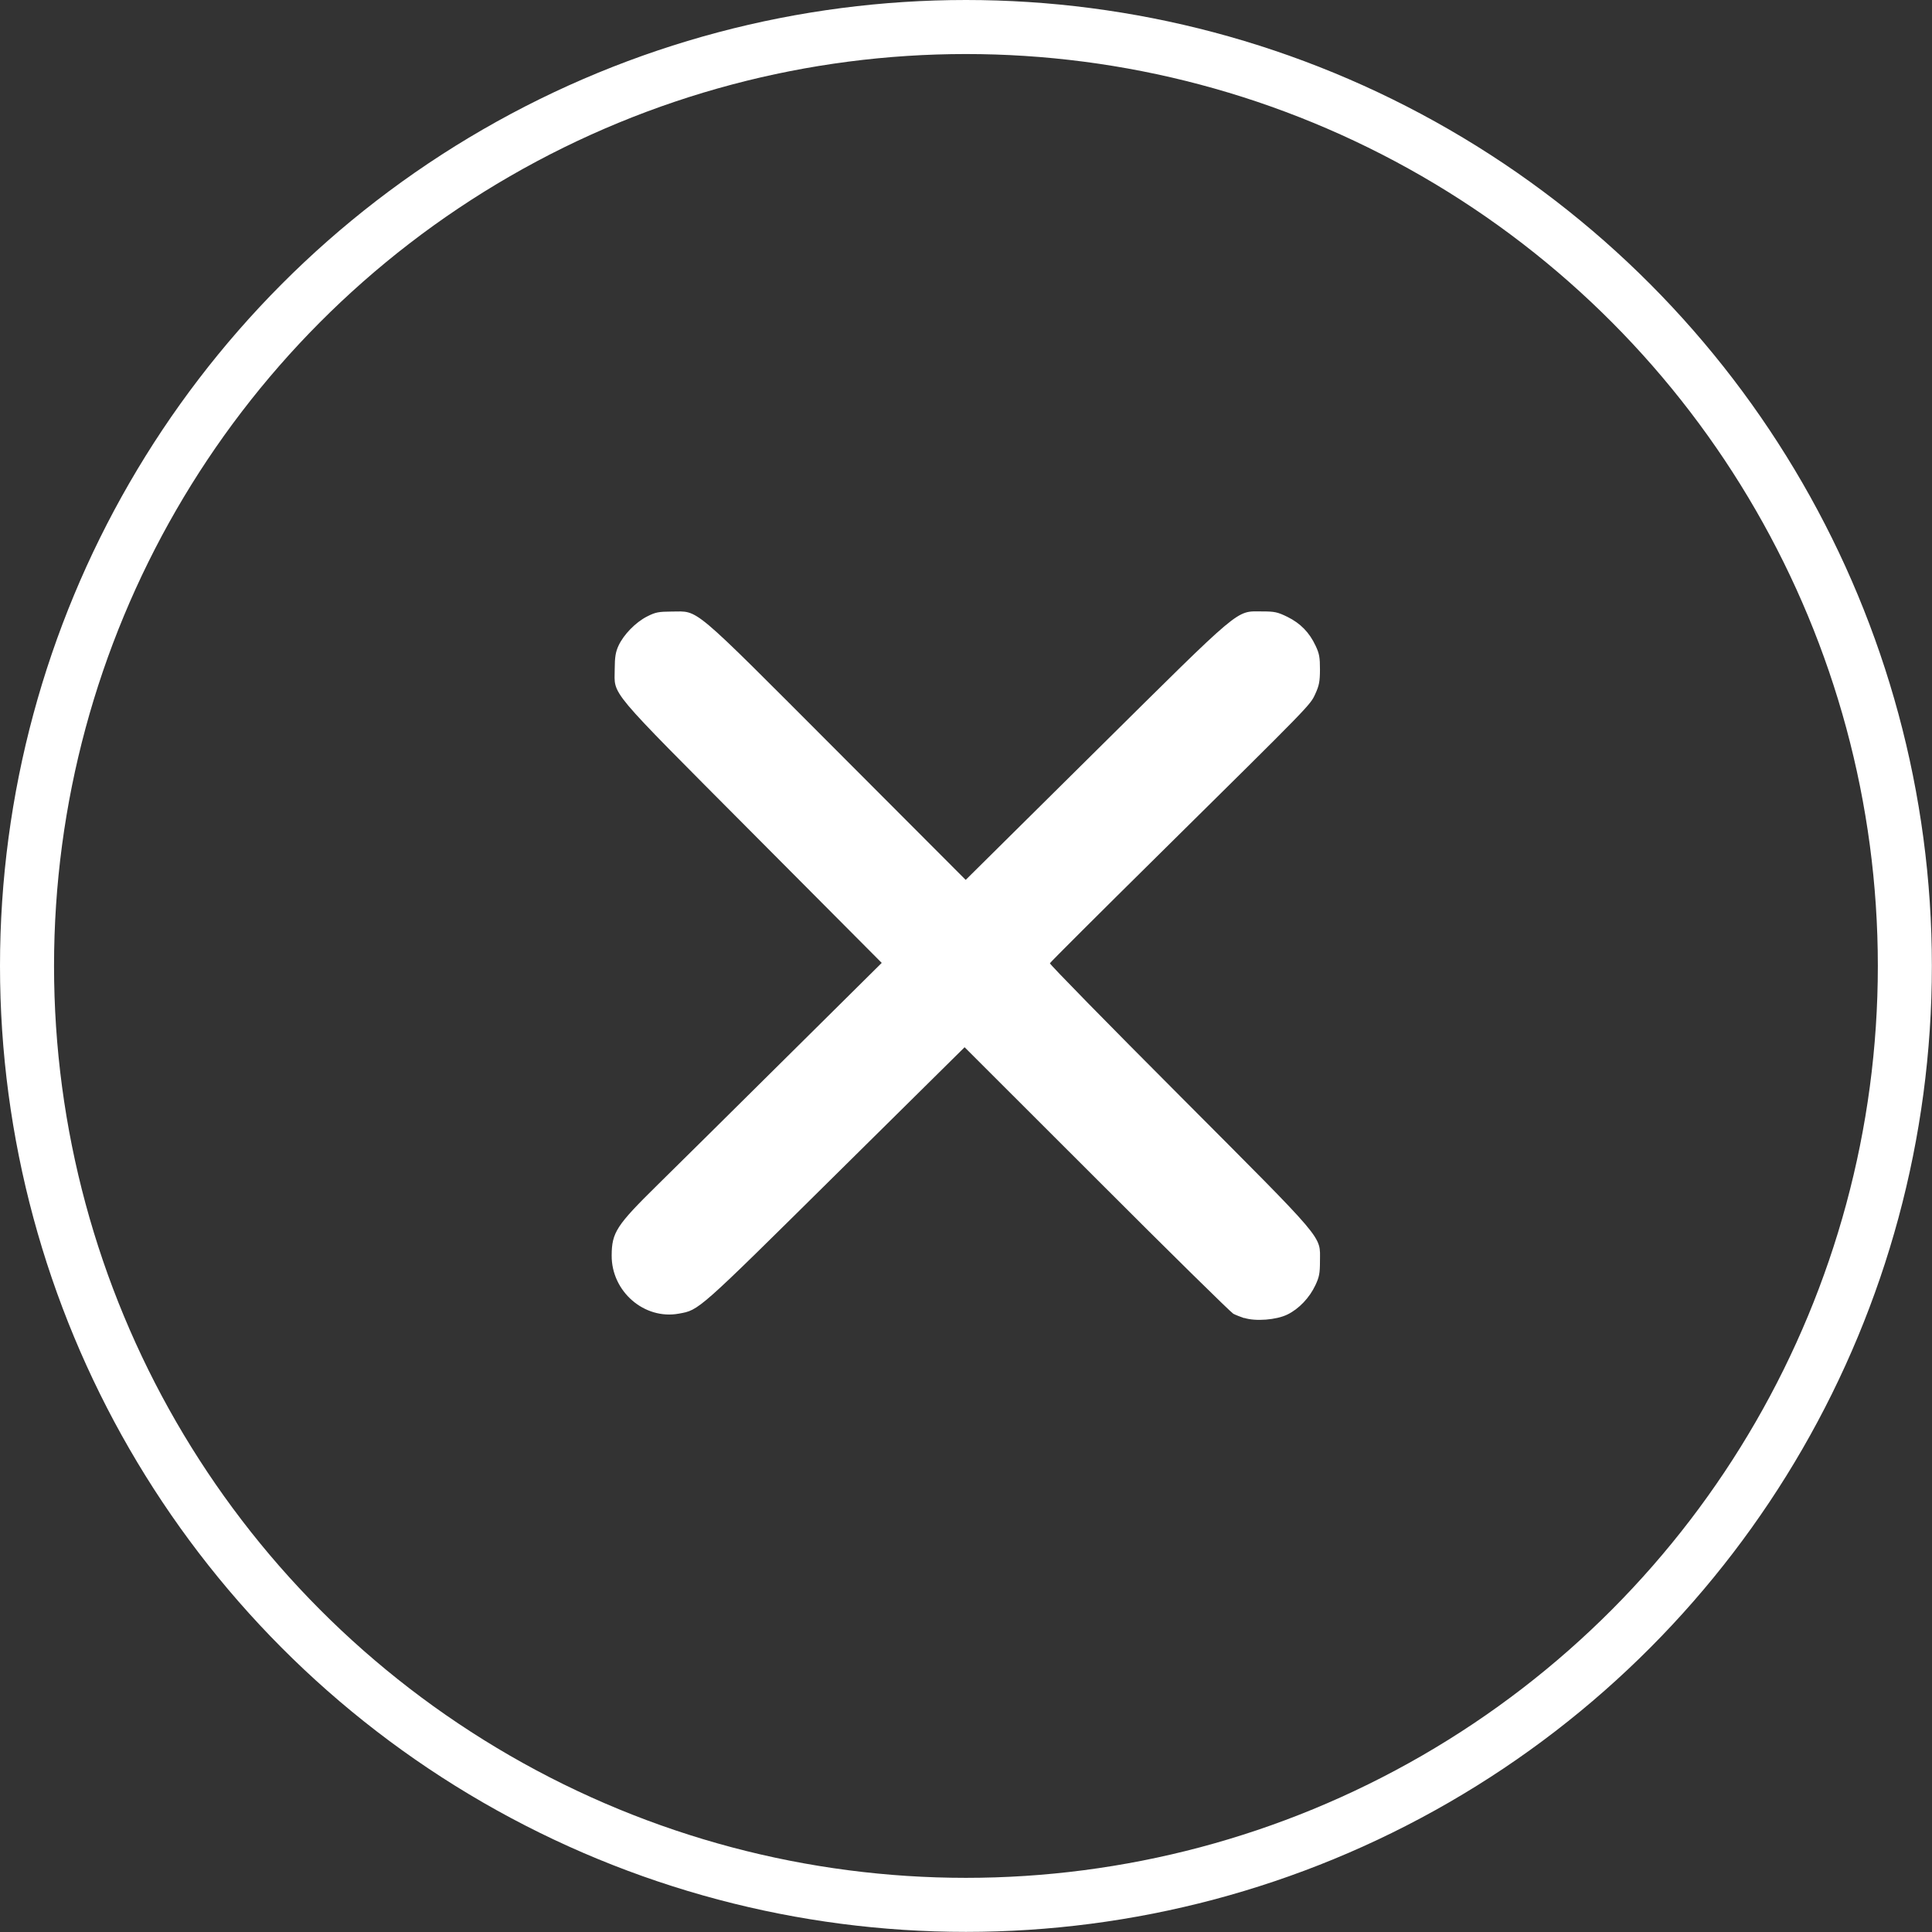<?xml version="1.0" encoding="UTF-8" standalone="no"?>
<!-- Created with Inkscape (http://www.inkscape.org/) -->

<svg
   width="60"
   height="60"
   viewBox="0 0 15.875 15.875"
   version="1.1"
   id="svg5"
   xml:space="preserve"
   inkscape:version="1.2.2 (1:1.2.2+202305151914+b0a8486541)"
   sodipodi:docname="close.svg"
   xmlns:inkscape="http://www.inkscape.org/namespaces/inkscape"
   xmlns:sodipodi="http://sodipodi.sourceforge.net/DTD/sodipodi-0.dtd"
   xmlns="http://www.w3.org/2000/svg"
   xmlns:svg="http://www.w3.org/2000/svg"><rect x="0" y="0" width="15.875" height="15.875" fill="#333333" stroke="none"/><sodipodi:namedview
     id="namedview7"
     pagecolor="#ffffff"
     bordercolor="#cccccc"
     borderopacity="1"
     inkscape:showpageshadow="0"
     inkscape:pageopacity="0"
     inkscape:pagecheckerboard="0"
     inkscape:deskcolor="#d1d1d1"
     inkscape:document-units="px"
     showgrid="false"
     inkscape:zoom="3.6445661"
     inkscape:cx="30.730681"
     inkscape:cy="44.312545"
     inkscape:window-width="1366"
     inkscape:window-height="704"
     inkscape:window-x="0"
     inkscape:window-y="27"
     inkscape:window-maximized="1"
     inkscape:current-layer="g2063" /><defs
     id="defs2" /><g
     inkscape:label="Layer 1"
     inkscape:groupmode="layer"
     id="layer1"><g
       id="g2059"
       transform="translate(-38.797,-70.613)"><g
         id="g2063"
         transform="translate(-5.028,-5.51)"><ellipse
           style="fill:none;stroke:#ffffff;stroke-width:0.444;stroke-dasharray:none;stroke-opacity:1"
           id="path775"
           cx="51.762"
           cy="84.06"
           rx="7.715"
           ry="7.715" /><path
           style="fill:#ffffff;stroke-width:0.014"
           d="m 54.049,86.954 c -0.03,-0.01 -0.071,-0.026 -0.09,-0.036 -0.019,-0.01 -0.524,-0.506 -1.121,-1.104 l -1.087,-1.086 -1.065,1.053 c -1.133,1.121 -1.116,1.106 -1.283,1.136 -0.284,0.052 -0.554,-0.182 -0.552,-0.478 0.001,-0.189 0.039,-0.247 0.372,-0.575 0.136,-0.133 0.607,-0.6 1.047,-1.036 l 0.8,-0.793 -1.064,-1.069 c -1.205,-1.211 -1.131,-1.123 -1.13,-1.346 5.89e-4,-0.097 0.007,-0.139 0.031,-0.191 0.042,-0.091 0.14,-0.192 0.234,-0.24 0.071,-0.036 0.094,-0.04 0.204,-0.041 0.227,-1.37e-4 0.143,-0.071 1.353,1.141 l 1.062,1.064 1.068,-1.058 c 1.217,-1.205 1.148,-1.148 1.366,-1.148 0.105,0 0.128,0.005 0.21,0.045 0.107,0.053 0.18,0.128 0.231,0.237 0.031,0.065 0.036,0.097 0.036,0.196 -3.53e-4,0.098 -0.007,0.131 -0.038,0.199 -0.044,0.095 -0.021,0.071 -1.29,1.325 -0.487,0.481 -0.888,0.881 -0.891,0.889 -0.003,0.008 0.477,0.498 1.067,1.089 1.215,1.219 1.152,1.144 1.152,1.359 7.8e-5,0.099 -0.006,0.13 -0.037,0.196 -0.049,0.105 -0.136,0.196 -0.23,0.242 -0.091,0.045 -0.264,0.058 -0.356,0.028 z"
           id="path294"
           sodipodi:nodetypes="ssscssssscscsssscsssscsscscsss" /></g></g></g></svg>
